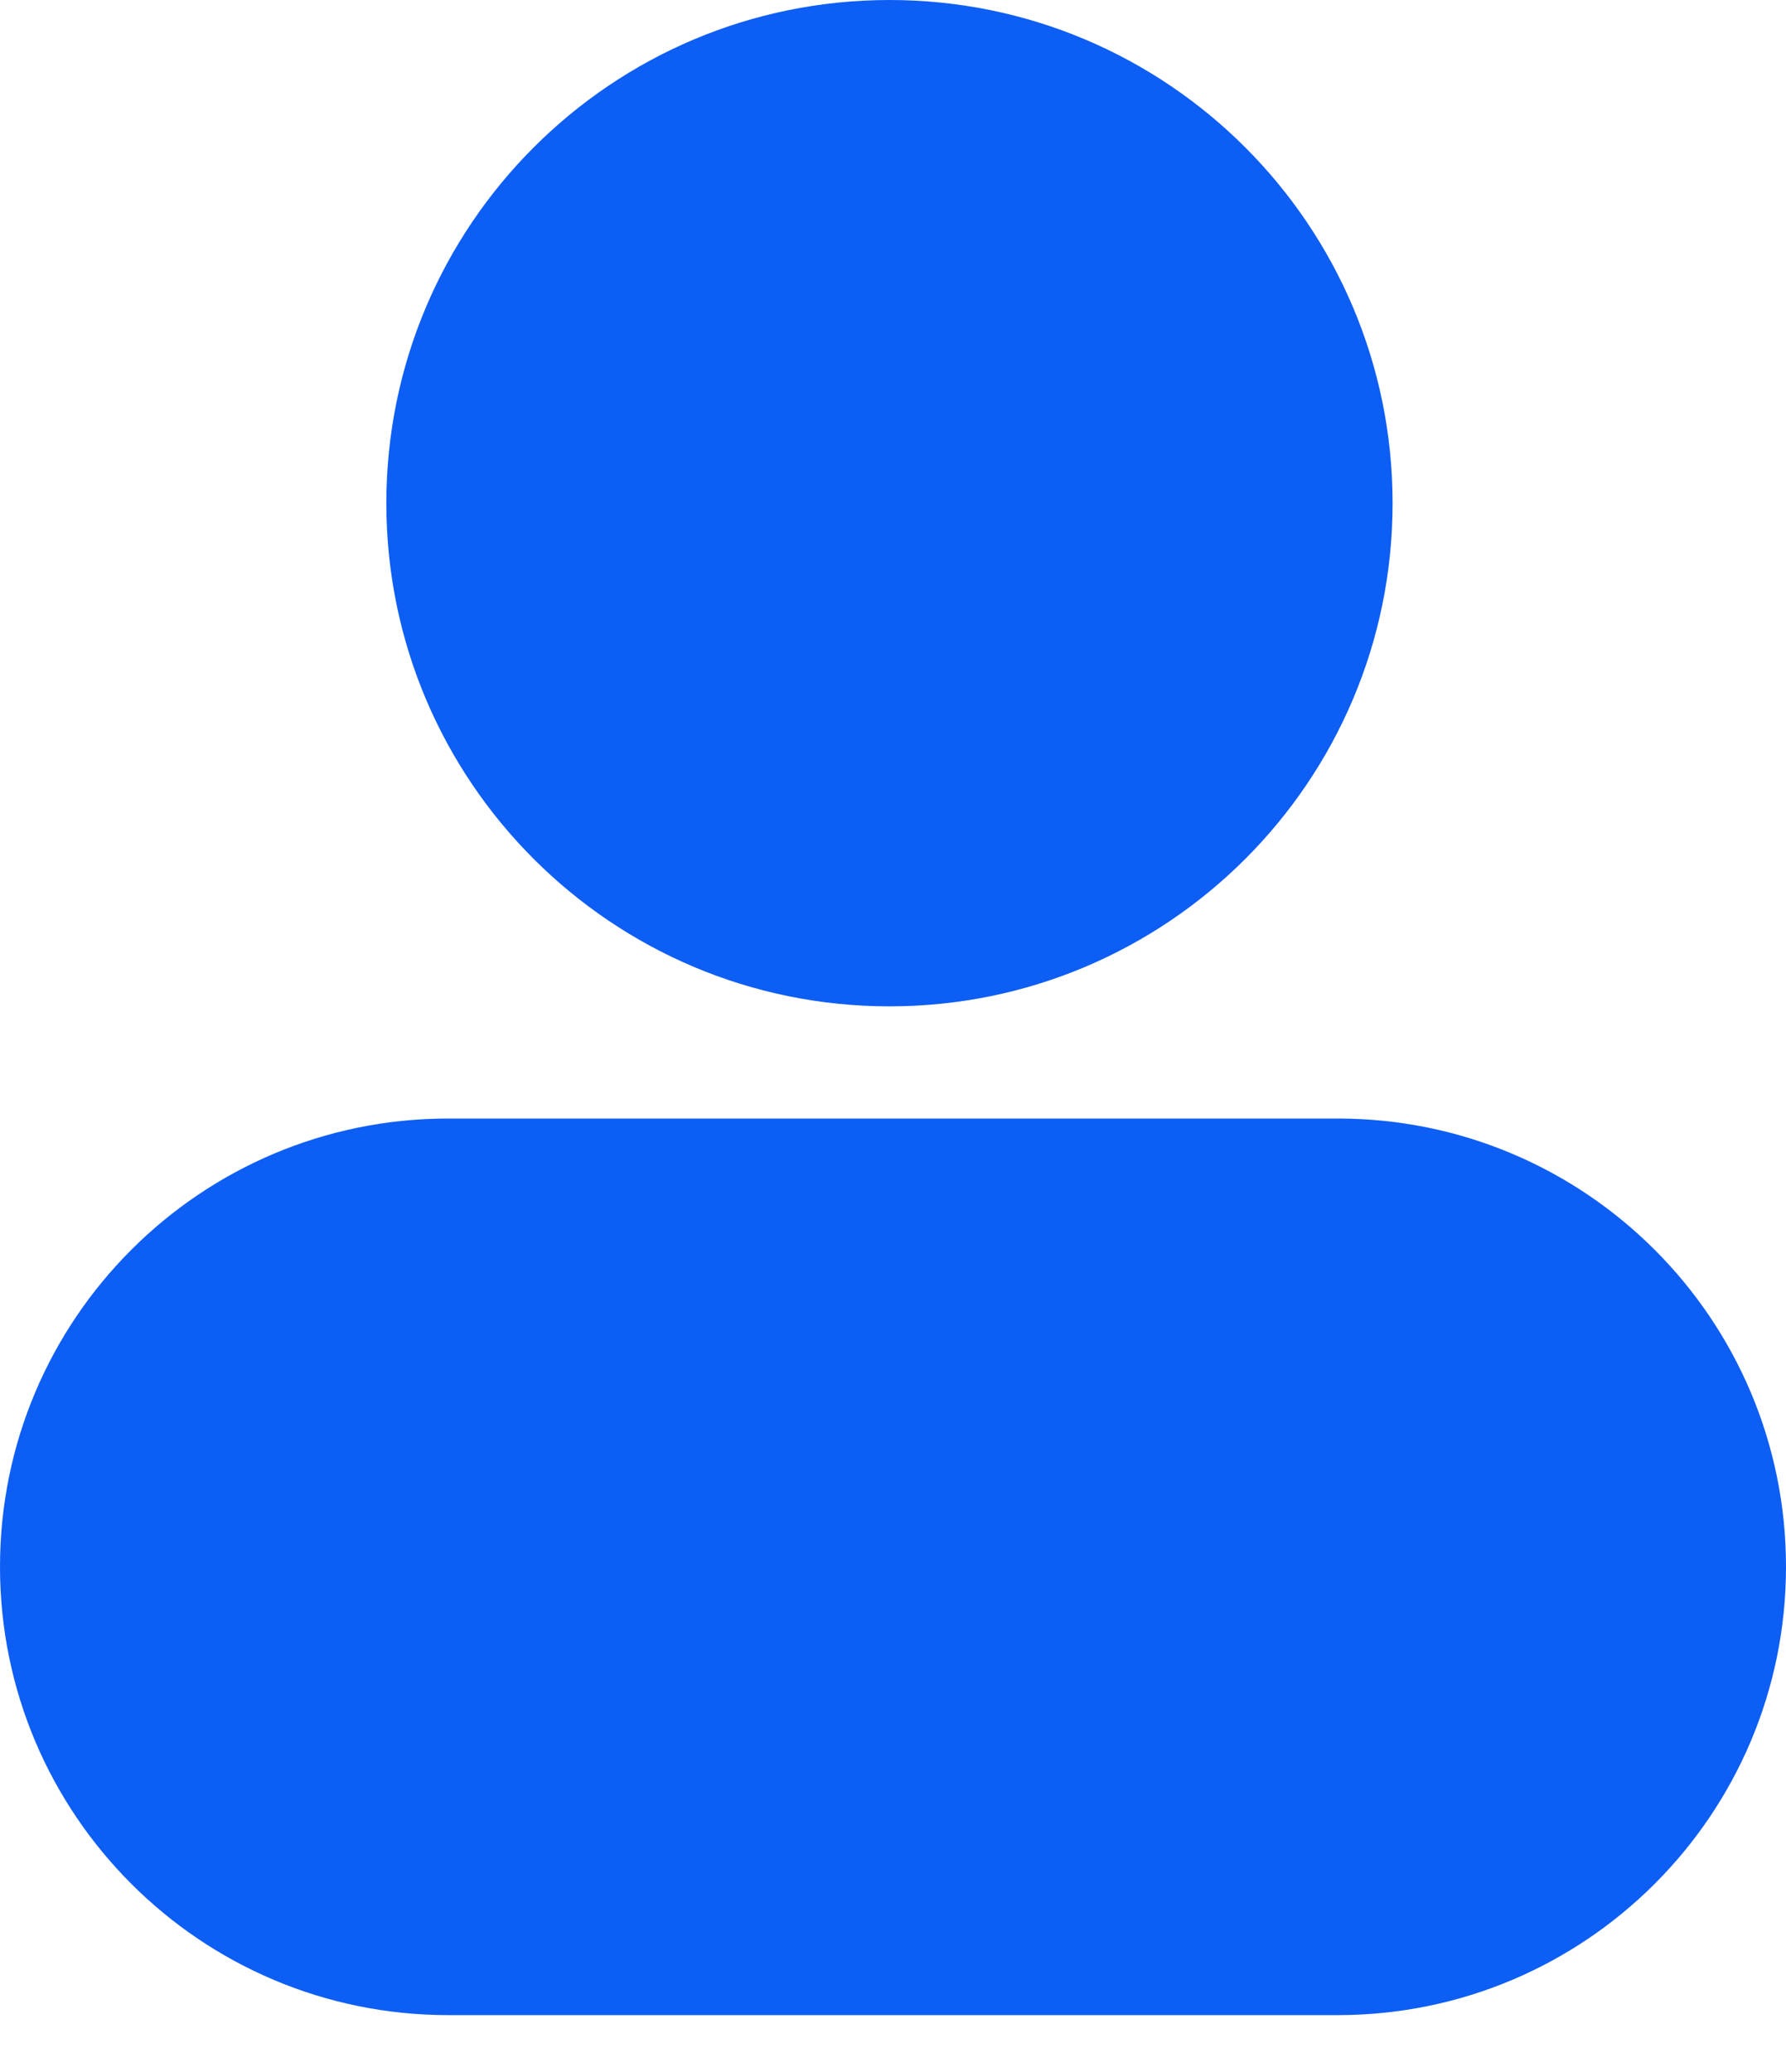 <svg width="25" height="29" viewBox="0 0 25 29" fill="none" xmlns="http://www.w3.org/2000/svg">
<path d="M19.493 7.043C19.493 10.932 16.34 14.085 12.451 14.085C8.561 14.085 5.408 10.932 5.408 7.043C5.408 3.153 8.561 0 12.451 0C16.34 0 19.493 3.153 19.493 7.043Z" fill="#0D5EF4"/>
<path d="M0 21.929C0 18.464 2.809 15.655 6.275 15.655H18.725C22.191 15.655 25 18.464 25 21.929C25 25.395 22.191 28.204 18.725 28.204H6.275C2.809 28.204 0 25.395 0 21.929Z" fill="#0D5EF4"/>
</svg>
